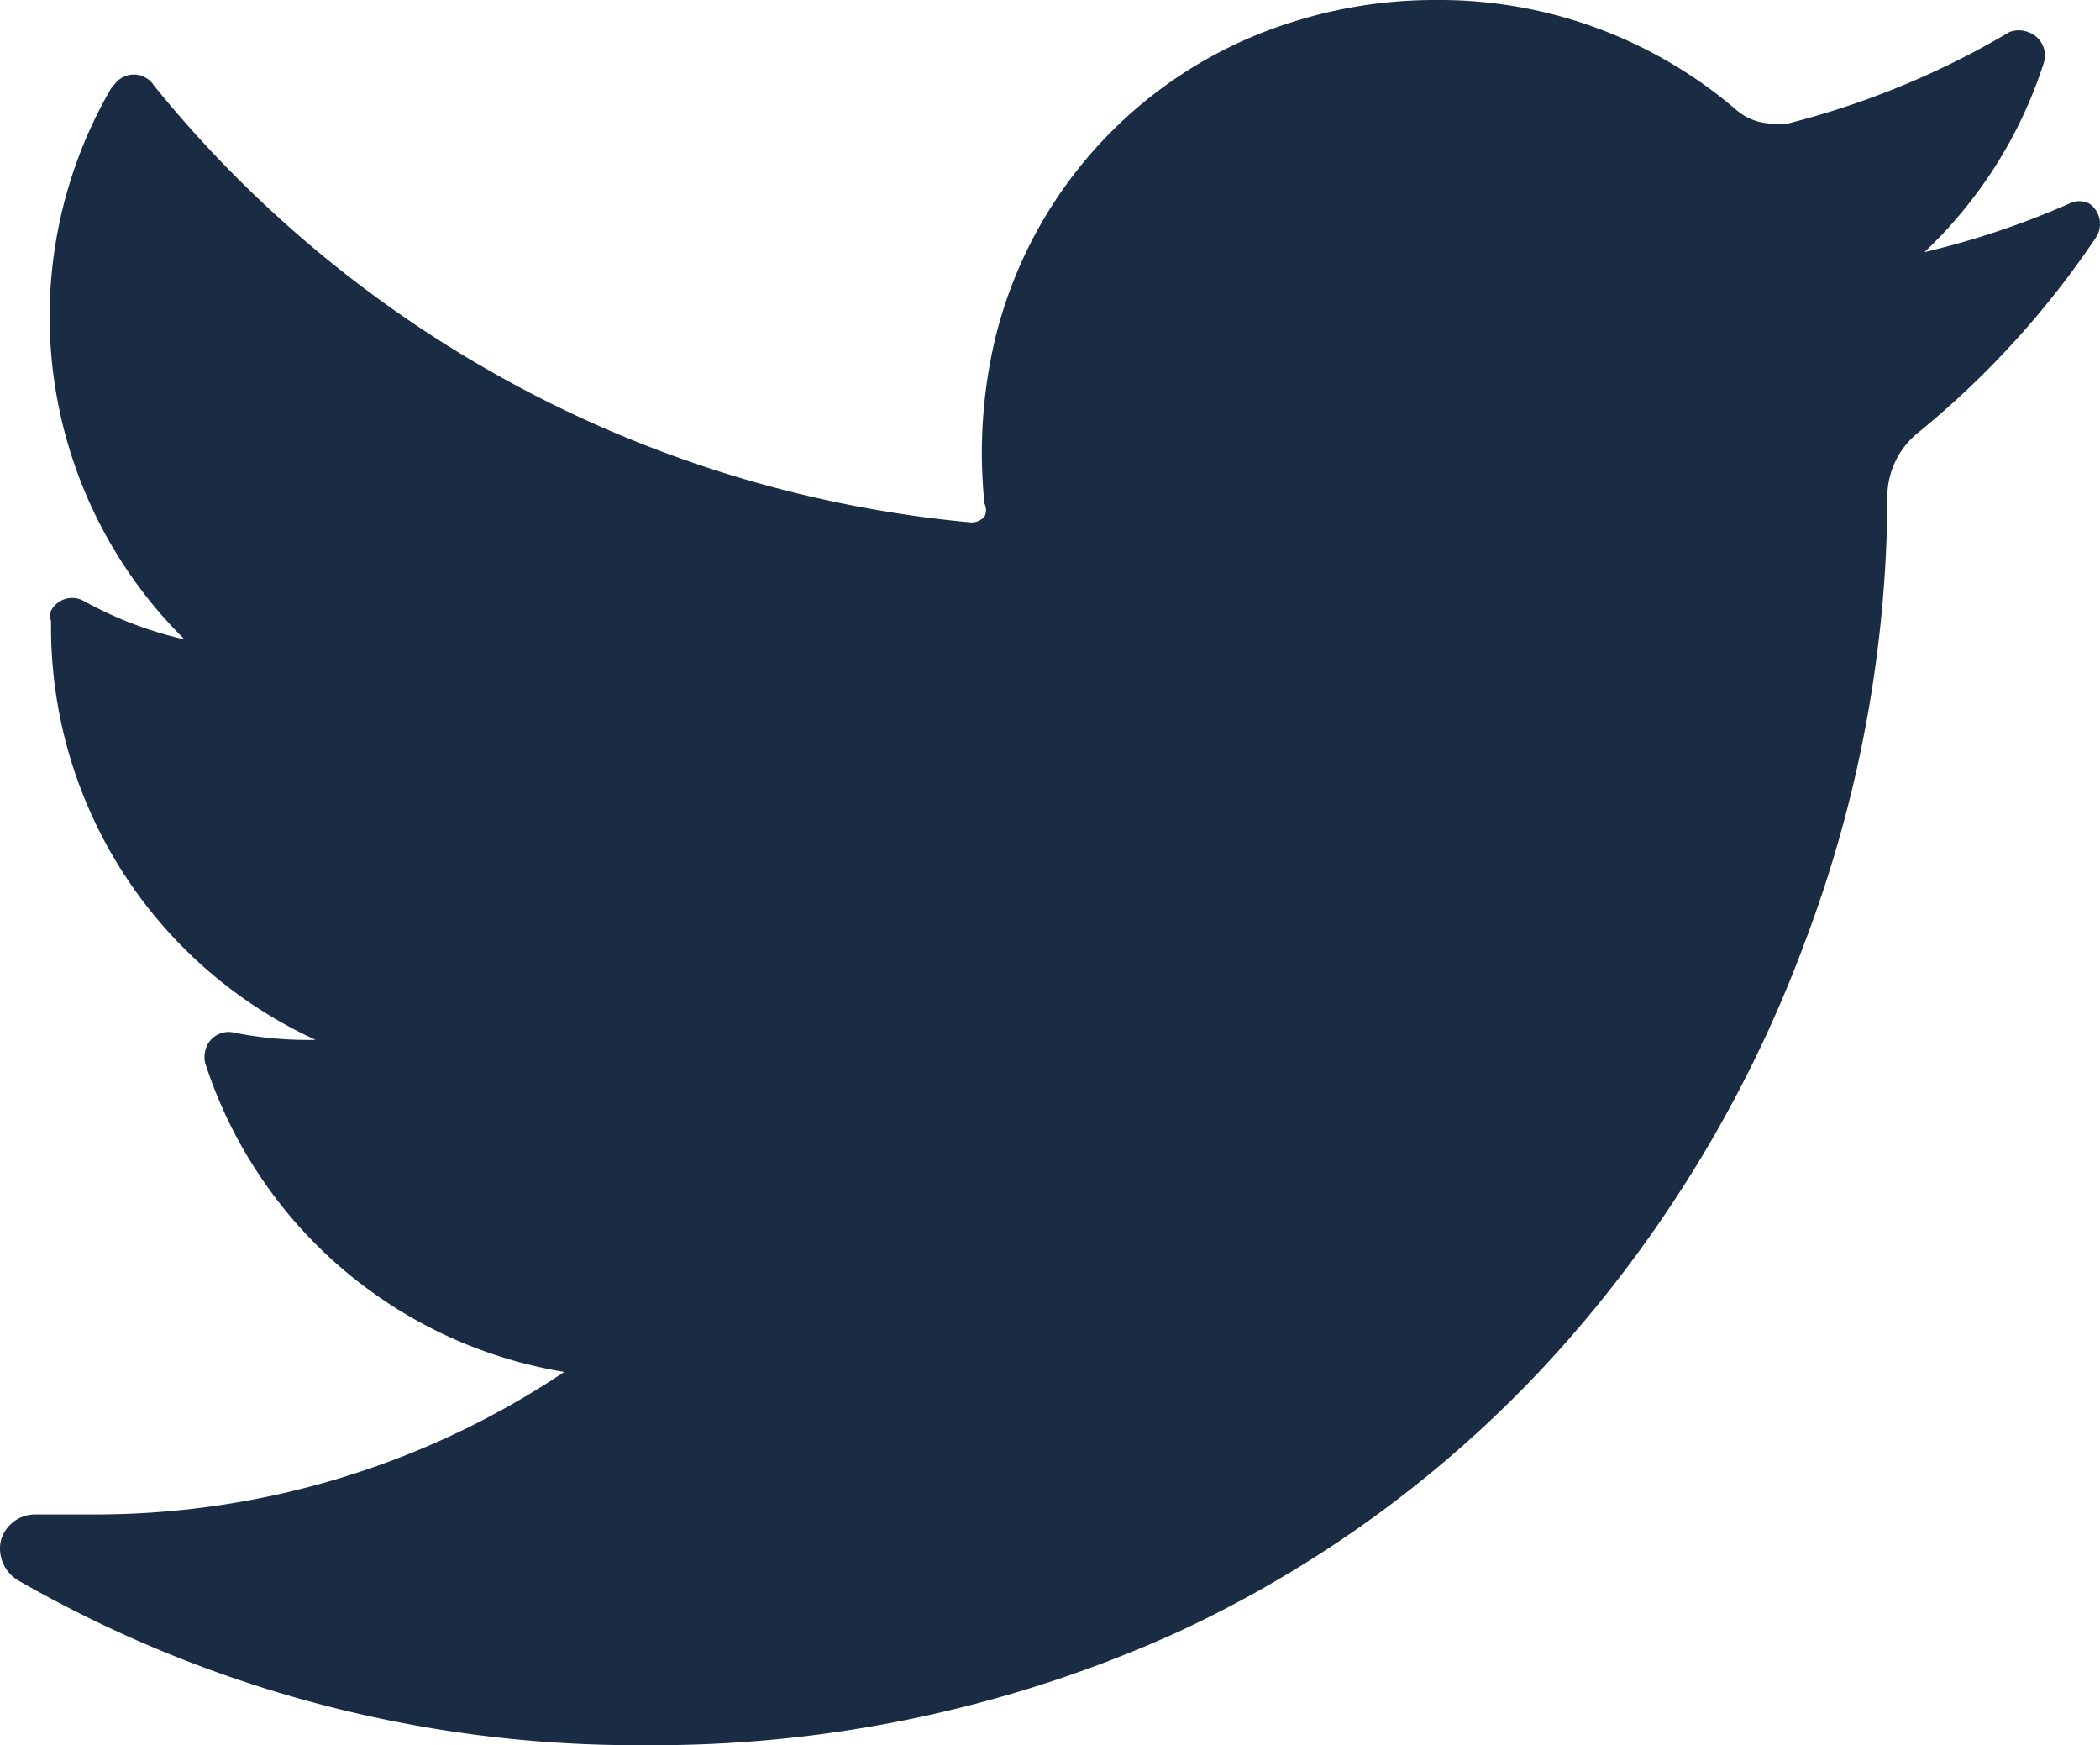 <svg preserveAspectRatio="xMidYMid meet" data-bbox="-0.01 0 25.491 21.181" viewBox="-0.01 0 25.491 21.181" xmlns="http://www.w3.org/2000/svg" data-type="color" role="img" aria-labelledby="svgcid-bsnboo-zw2a"><defs><style>#comp-koswqamy1 svg [data-color="1"] {fill: #192C44;}</style></defs><title id="svgcid-bsnboo-zw2a"></title>
    <g>
        <g>
            <path d="M25.11 2.47a10.11 10.11 0 0 1-1.76.59A5.47 5.47 0 0 0 24.8.76a.3.3 0 0 0-.19-.37.31.31 0 0 0-.23 0 10.19 10.19 0 0 1-2.69 1.11.5.5 0 0 1-.17 0 .69.69 0 0 1-.47-.18A5.54 5.54 0 0 0 17.41 0a5.7 5.7 0 0 0-1.74.27 5.35 5.35 0 0 0-3.6 3.84 6 6 0 0 0-.13 2 .18.18 0 0 1 0 .16.21.21 0 0 1-.17.07 14.47 14.47 0 0 1-9.91-5.3A.29.29 0 0 0 1.4 1l-.06.07a5.51 5.51 0 0 0 .89 6.69A4.65 4.65 0 0 1 1 7.29a.29.29 0 0 0-.39.12.2.2 0 0 0 0 .13 5.51 5.51 0 0 0 3.21 5.08 4.52 4.52 0 0 1-1-.09.29.29 0 0 0-.34.23.32.32 0 0 0 0 .14 5.52 5.52 0 0 0 4.36 3.75 10.24 10.24 0 0 1-5.69 1.73H.42a.43.43 0 0 0-.42.32.45.45 0 0 0 .21.48 15.07 15.07 0 0 0 7.59 2 15.4 15.4 0 0 0 6.48-1.37A14.3 14.3 0 0 0 19 16.29a15.5 15.5 0 0 0 2.9-4.86 15.4 15.4 0 0 0 1-5.33V6a1 1 0 0 1 .35-.73 10.87 10.87 0 0 0 2.19-2.4.3.3 0 0 0-.09-.4.27.27 0 0 0-.24 0z" fill="#192c44" data-color="1"></path>
        </g>
    </g>
</svg>
